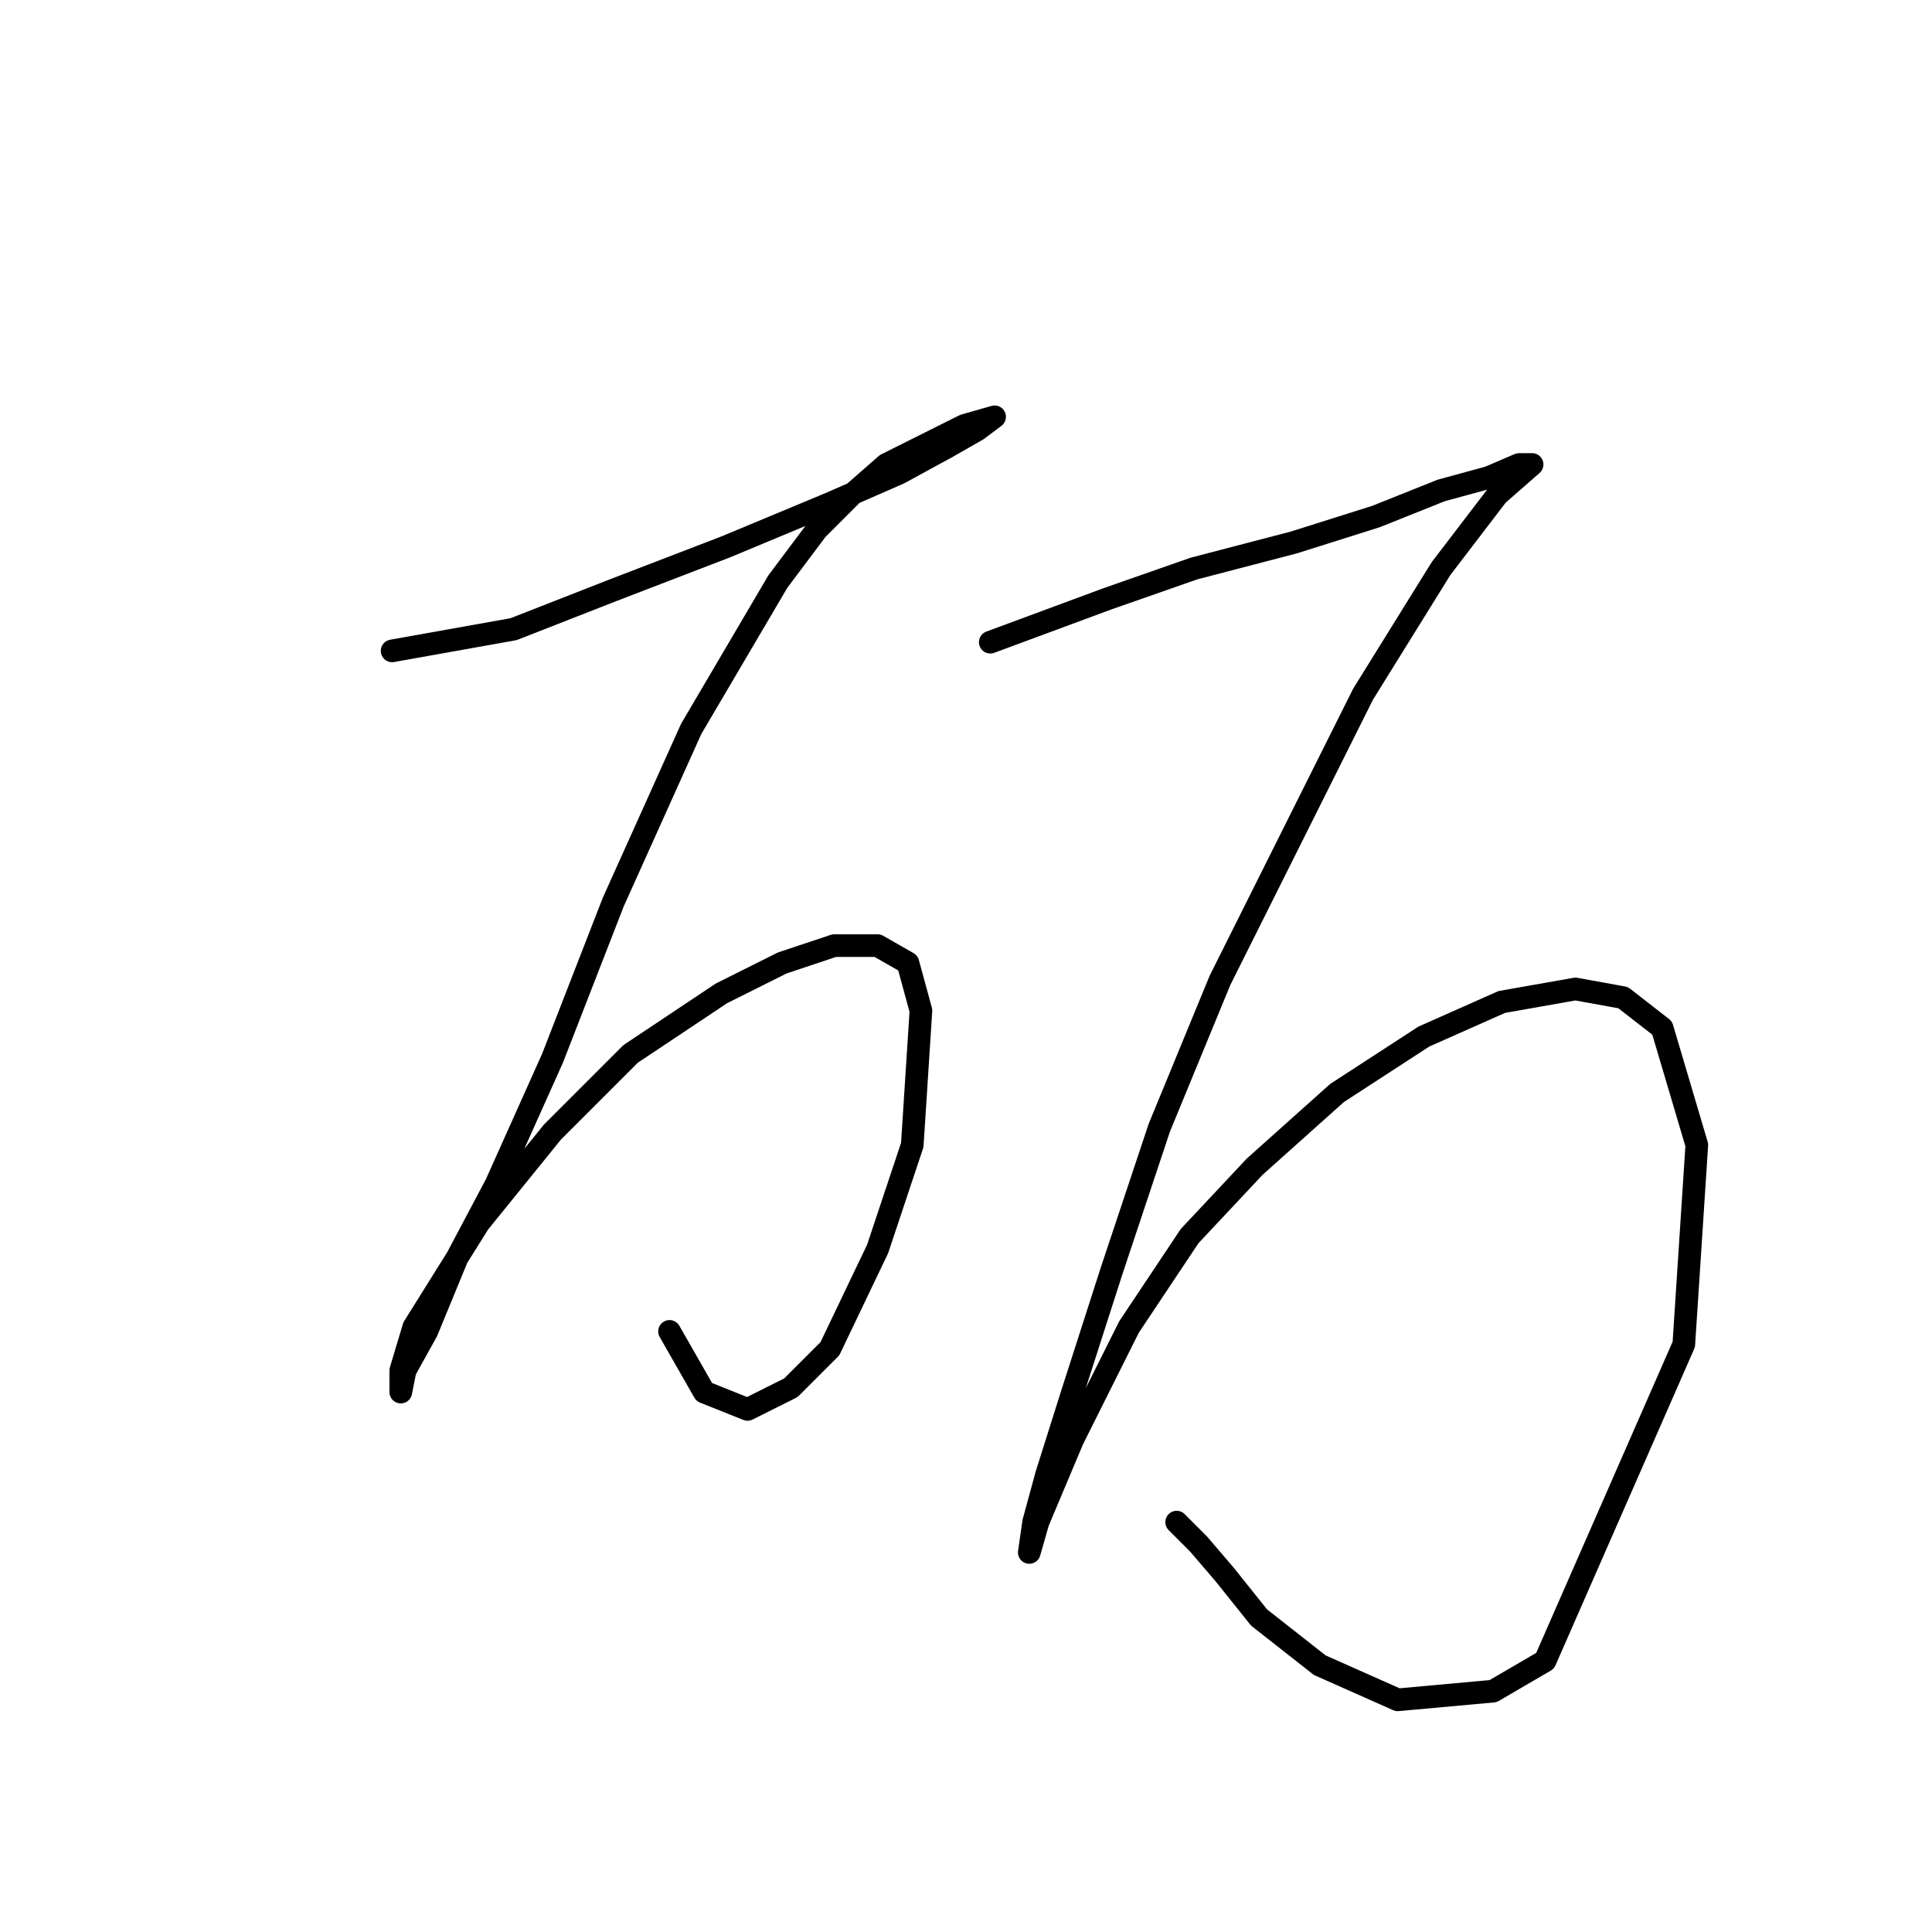 <?xml version="1.0" standalone="no"?>
    <svg width="256" height="256" xmlns="http://www.w3.org/2000/svg" version="1.1">
    <polyline stroke="black" stroke-width="3" stroke-linecap="round" fill="transparent" stroke-linejoin="round" points="51.957 86.243 68.039 83.372 81.249 78.202 96.182 72.459 109.966 66.716 119.156 62.695 125.474 59.249 129.494 56.952 131.792 55.229 127.771 56.377 123.176 58.675 117.433 61.546 112.838 65.567 108.243 70.162 103.074 77.054 91.587 96.582 81.249 119.556 73.208 140.232 65.742 156.888 60.572 166.652 56.552 176.416 53.68 181.585 53.106 184.457 53.106 181.585 54.829 175.842 63.444 162.057 73.208 149.996 83.546 139.658 95.608 131.617 103.649 127.597 110.541 125.299 116.284 125.299 120.305 127.597 122.028 133.914 120.879 151.719 116.284 165.504 109.966 178.714 104.797 183.883 99.054 186.754 93.31 184.457 88.716 176.416 88.716 176.416 " />
        <polyline stroke="black" stroke-width="3" stroke-linecap="round" fill="transparent" stroke-linejoin="round" points="131.217 85.095 146.725 79.351 158.212 75.331 171.422 71.885 182.334 68.439 190.95 64.992 197.267 63.269 201.288 61.546 203.011 61.546 203.011 61.546 198.416 65.567 190.95 75.331 180.611 91.987 171.422 110.366 161.658 129.894 153.617 149.422 147.299 168.375 142.13 184.457 138.684 195.37 136.961 201.688 136.386 205.708 136.386 205.708 137.535 201.688 142.13 190.775 149.596 175.842 157.637 163.781 166.253 154.591 177.165 144.827 188.652 137.36 198.991 132.766 208.754 131.043 215.072 132.191 220.241 136.212 224.836 151.719 223.113 178.139 204.734 220.067 197.842 224.087 185.206 225.236 174.868 220.641 166.827 214.323 162.232 208.58 158.786 204.559 155.914 201.688 155.914 201.688 " />
        </svg>